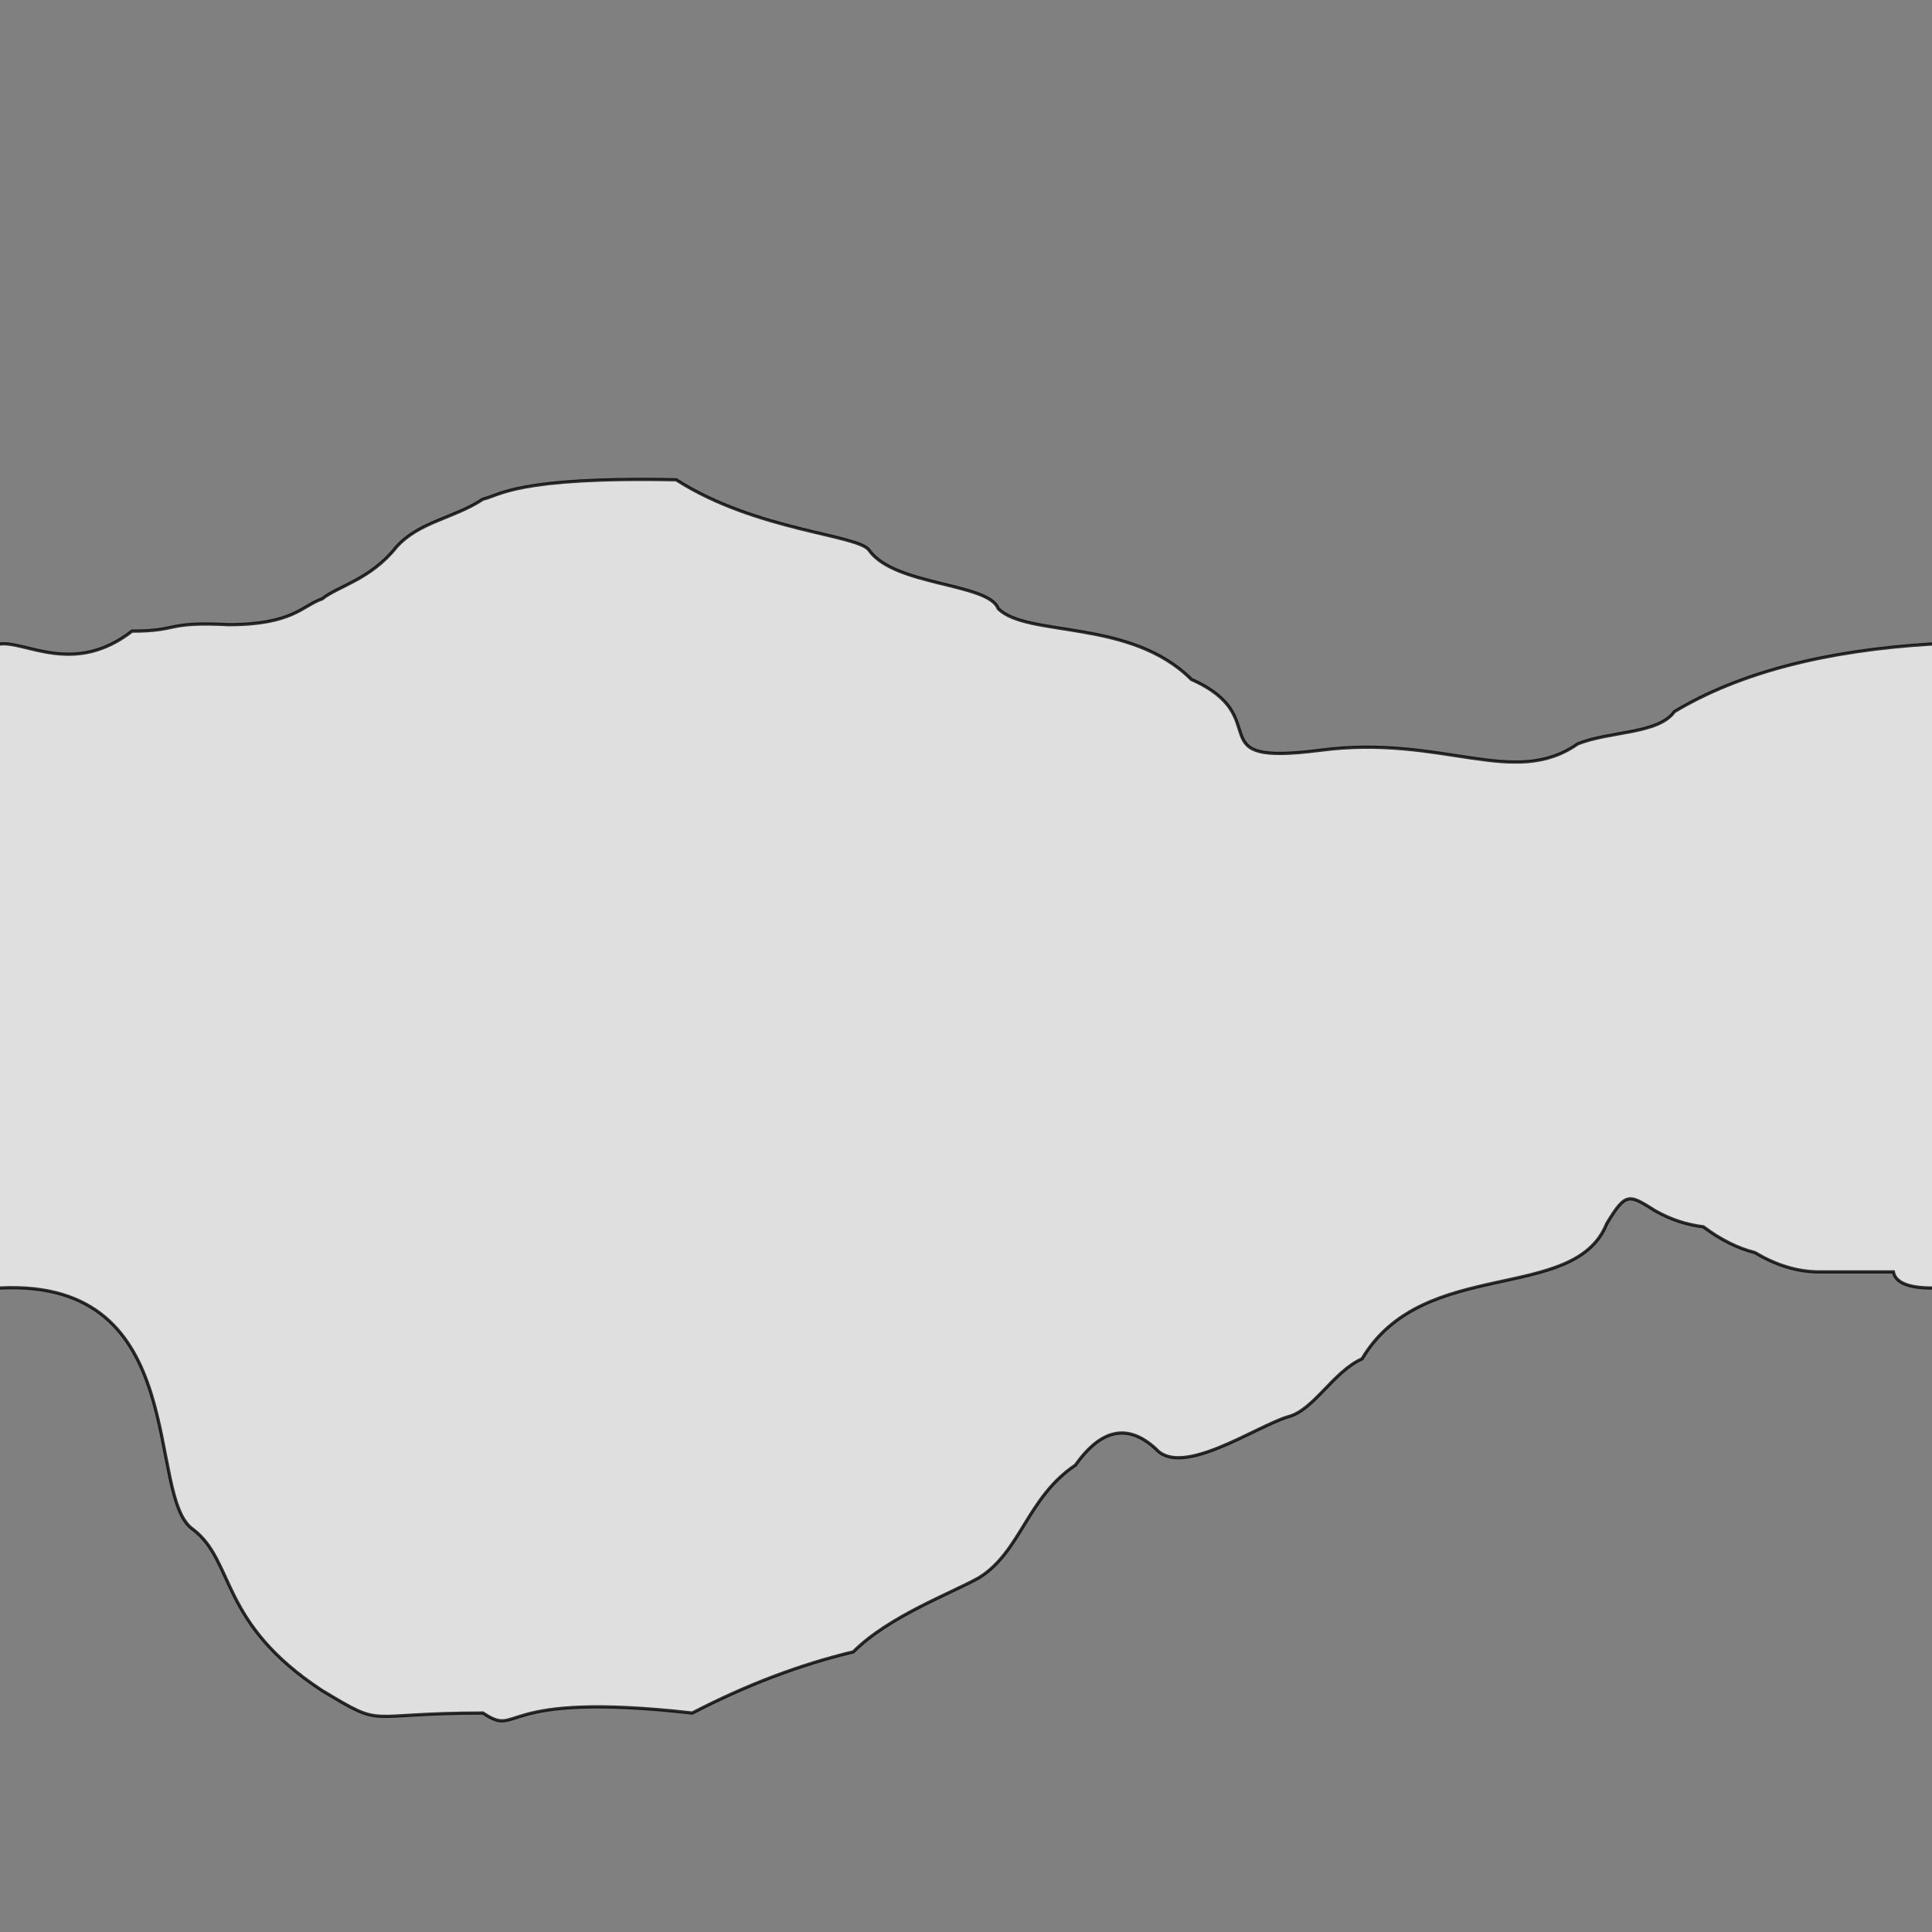 <svg xmlns="http://www.w3.org/2000/svg" viewBox="0 0 600 600">
	<rect x="0" y="0" width="600" height="600" fill="#808080" stroke="none"/>
	<path style="fill:white;fill-opacity:0.75;stroke:black;stroke-width:1px;stroke-opacity:0.8" d="M-5,200 h5 c8,-1 23,10 41,-4 15,0 10,-3 30,-2 20,0 23,-6 29,-8 5,-4 15,-6 23,-16 7,-8 18,-9 27,-15 5,-1 10,-7 60,-6 25,16 57,17 60,22 8,11 37,10 40,18 9,9 41,3 60,22 27,12 1,27 40,22 38,-5 60,12 80,-2 10,-4 25,-3 30,-10 q30,-18 80,-21 h5 v200 h-5 q-11,0 -12,-5 h-23 q-10,0 -20,-6 -8,-2 -16,-8 -8,-1 -15,-5 c-8,-5 -9,-6 -15,4 -10,25 -57,10 -76,42 -9,4 -15,16 -23,18 -10,3 -33,19 -41,10 q-13,-12 -25,5 c-15,10 -17,27 -30,35 -9,5 -28,12 -39,23 q-25,6 -50,19 c-62,-7 -53,8 -65,0 -38,0 -30,5 -50,-7 -32,-21 -27,-40 -40,-50 -15,-10 0,-78 -60,-75 h-5 Z"/>
</svg>
